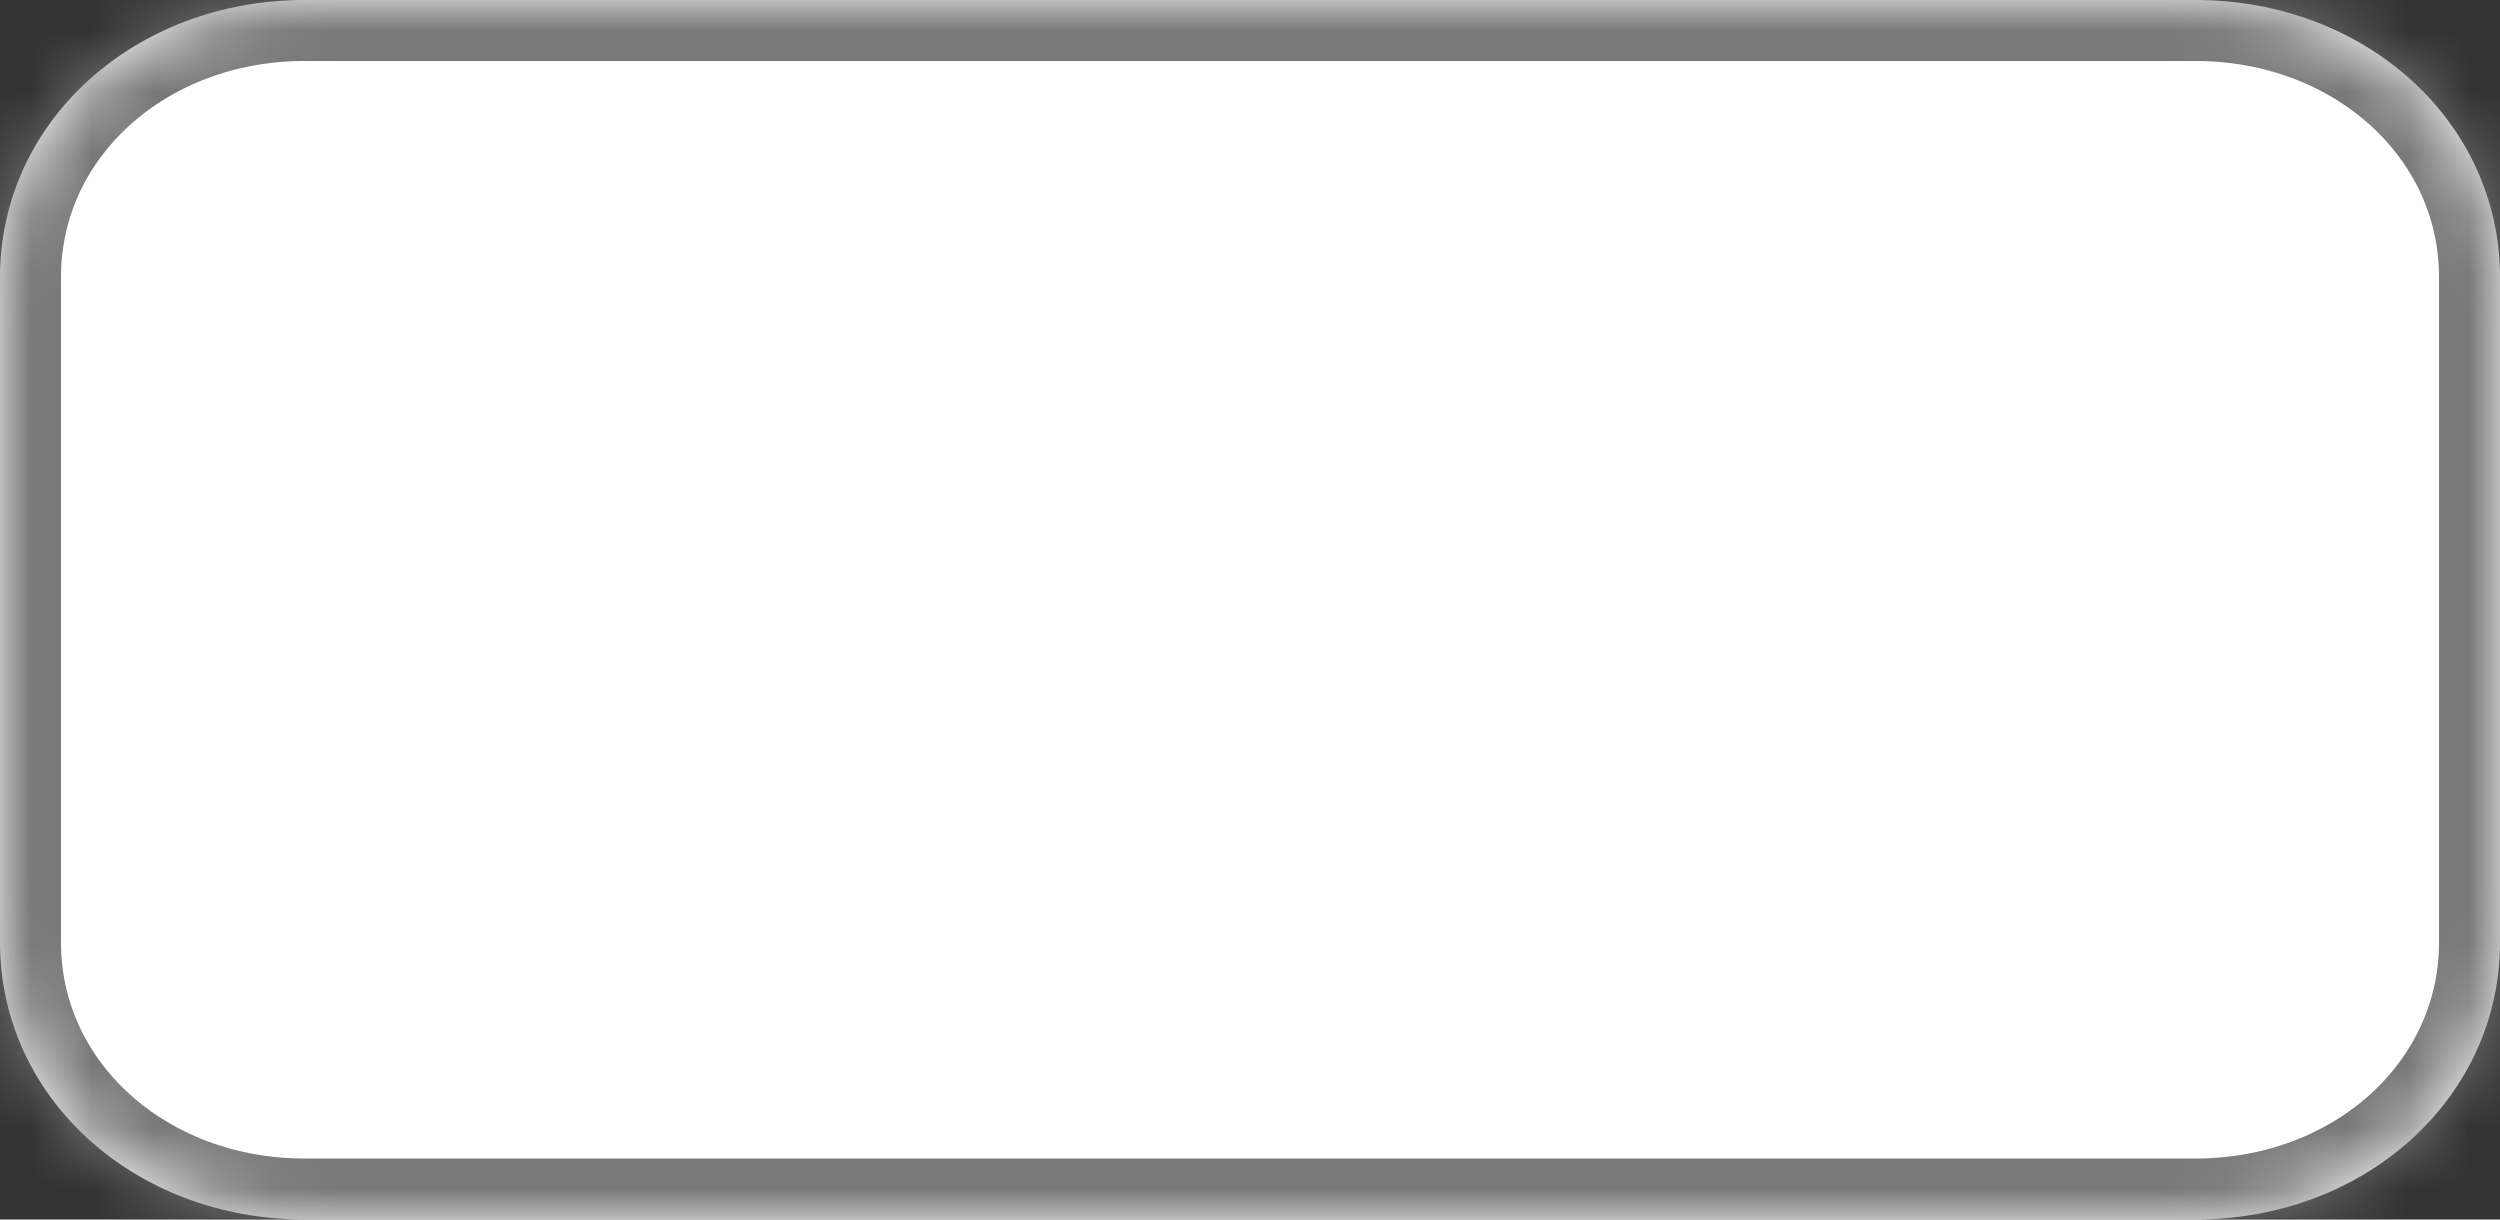 ﻿<?xml version="1.0" encoding="utf-8"?>
<svg version="1.1" xmlns:xlink="http://www.w3.org/1999/xlink" width="41px" height="20px" xmlns="http://www.w3.org/2000/svg">
  <rect width="100%" height="100%" fill="#333333" stroke="none"/>
  <defs>
    <mask fill="white" id="clip2023">
      <path d="M 0 15.455  L 0 4.545  C 0 2  2.2 0  5 0  L 14 0  L 36 0  C 38.8 0  41 2  41 4.545  L 41 15.455  C 41 18  38.8 20  36 20  L 5 20  C 2.2 20  0 18  0 15.455  Z " fill-rule="evenodd" />
    </mask>
  </defs>
  <g transform="matrix(1 0 0 1 -1046 -808 )">
    <path d="M 0 15.455  L 0 4.545  C 0 2  2.2 0  5 0  L 14 0  L 36 0  C 38.8 0  41 2  41 4.545  L 41 15.455  C 41 18  38.8 20  36 20  L 5 20  C 2.2 20  0 18  0 15.455  Z " fill-rule="nonzero" fill="#ffffff" stroke="none" transform="matrix(1 0 0 1 1046 808 )" />
    <path d="M 0 15.455  L 0 4.545  C 0 2  2.2 0  5 0  L 14 0  L 36 0  C 38.8 0  41 2  41 4.545  L 41 15.455  C 41 18  38.8 20  36 20  L 5 20  C 2.2 20  0 18  0 15.455  Z " stroke-width="2" stroke="#797979" fill="none" transform="matrix(1 0 0 1 1046 808 )" mask="url(#clip2023)" />
  </g>
</svg>